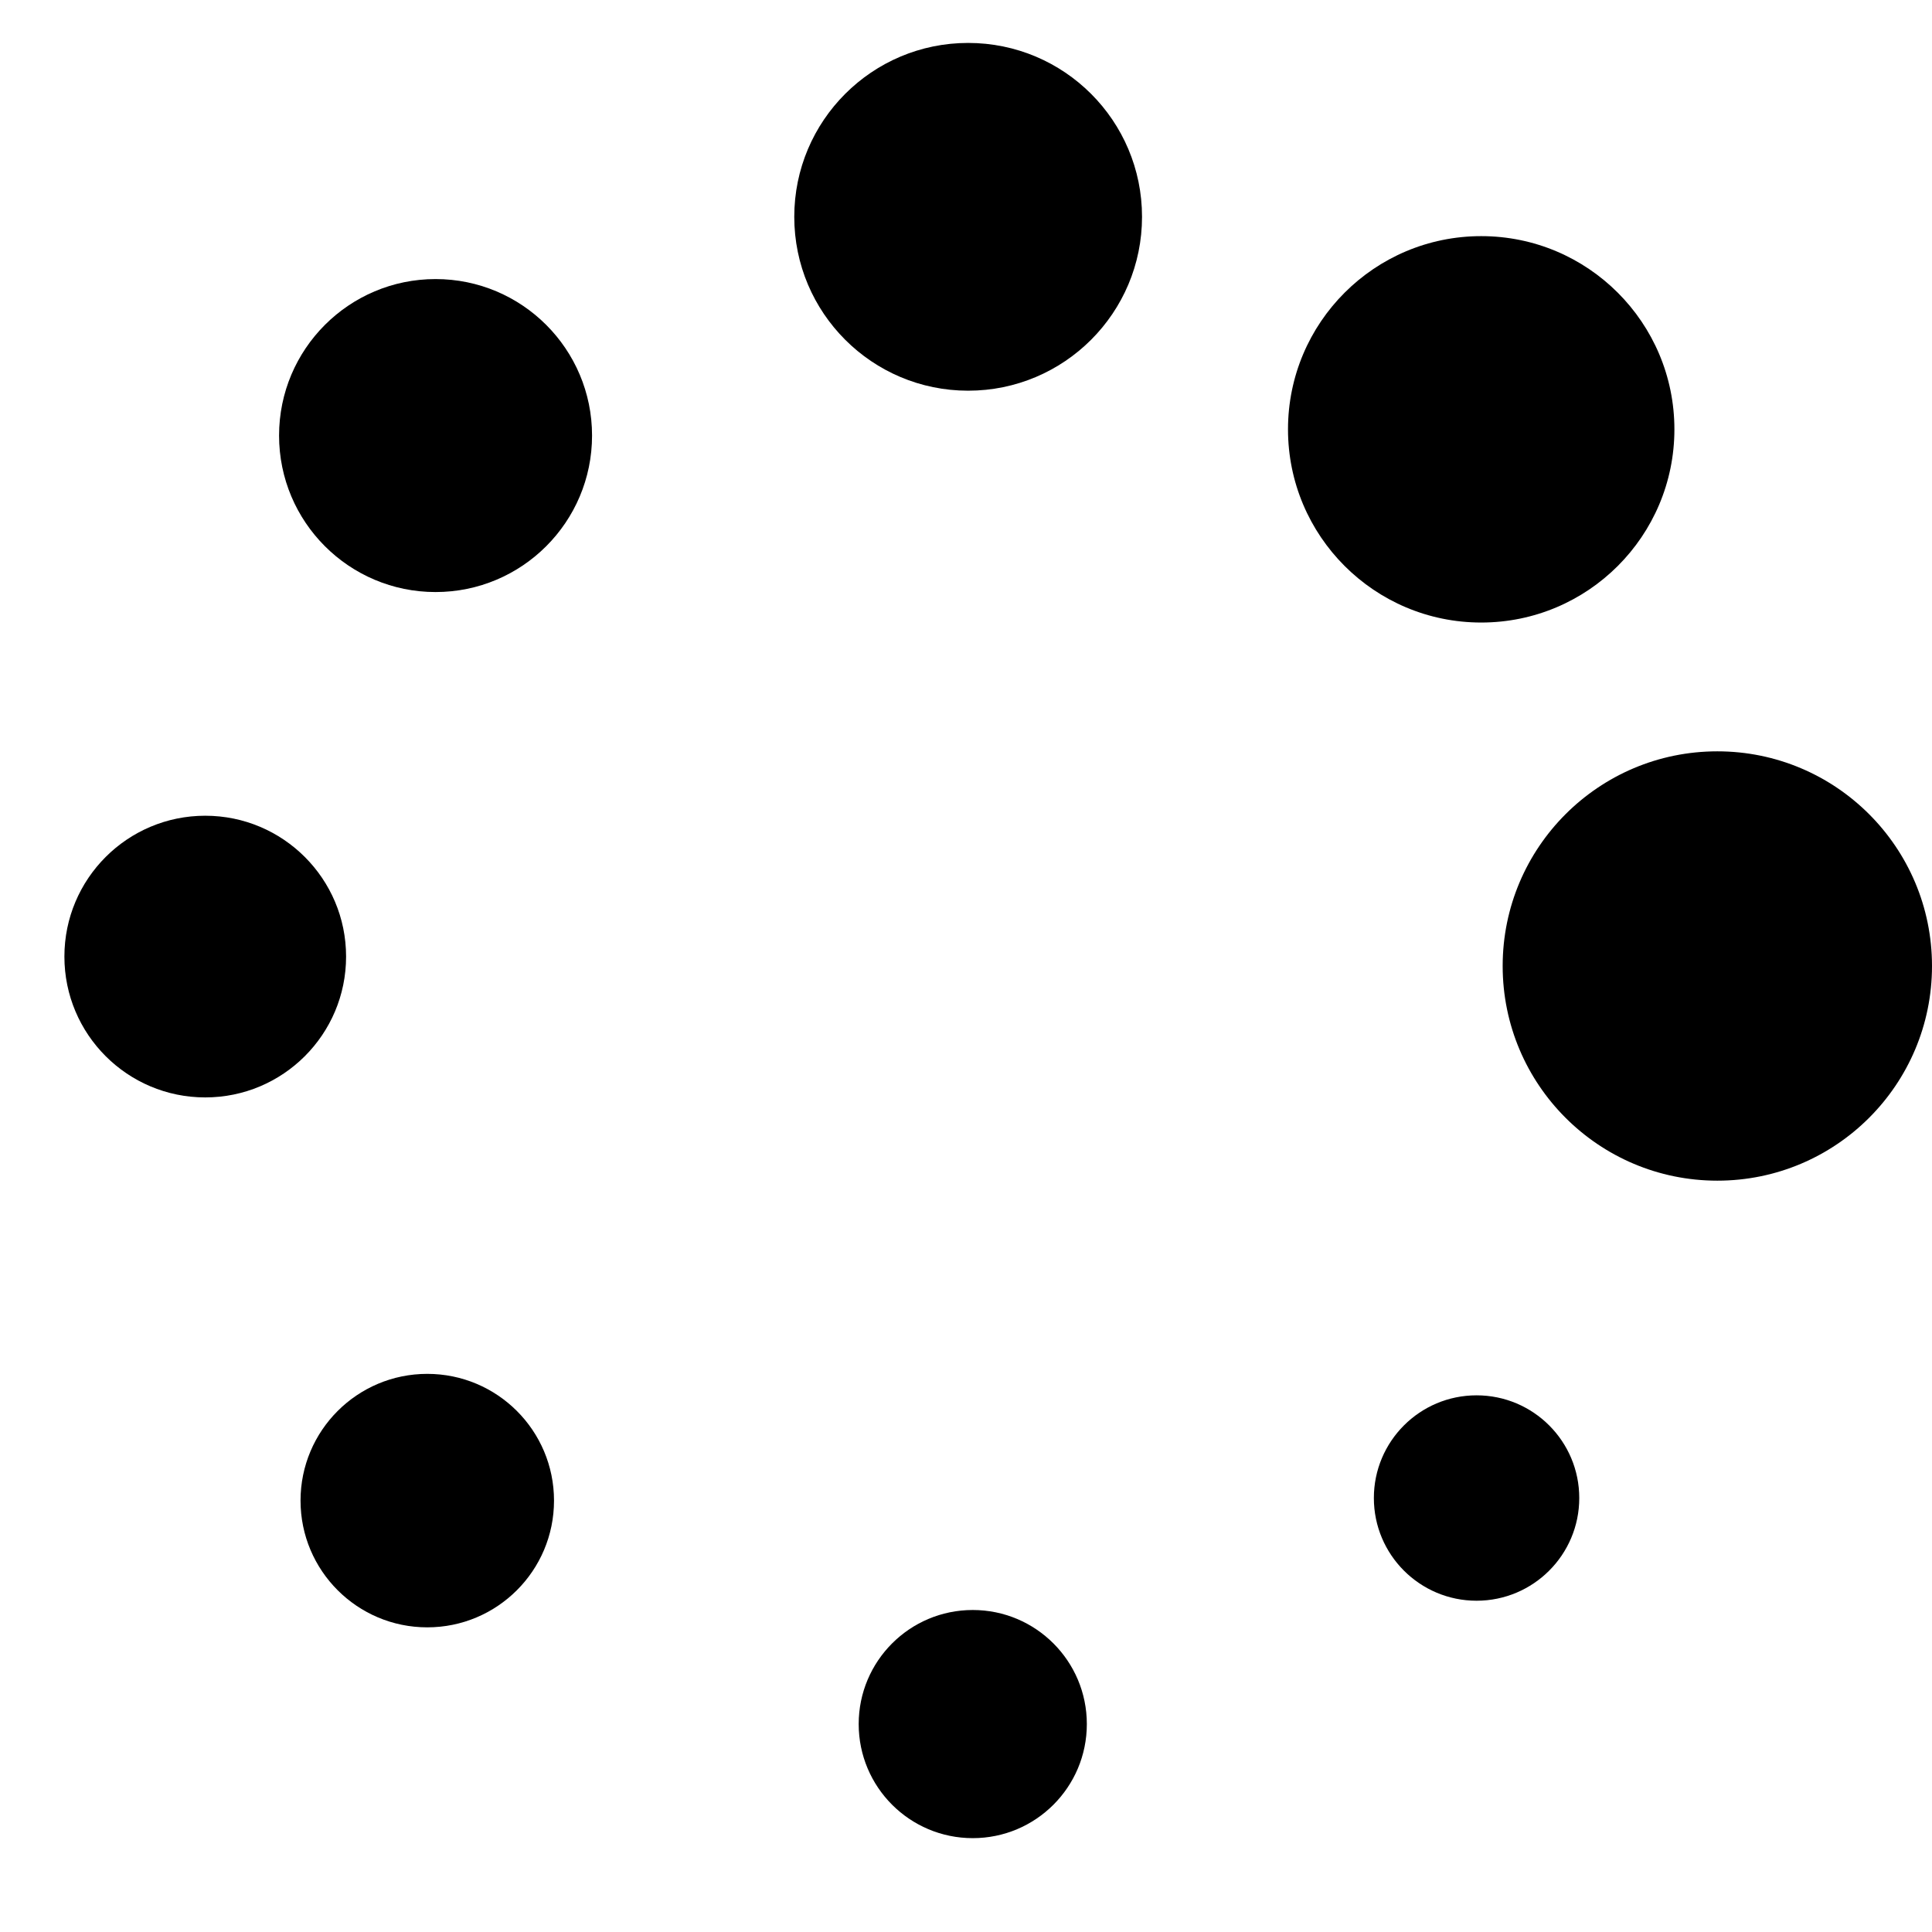 <svg width="90" height="90" viewBox="0 0 90 90" fill="none" xmlns="http://www.w3.org/2000/svg">
	<circle cx="80" cy="45" r="10" fill="CurrentColor"/>
	<circle cx="69" cy="20" r="9" fill="CurrentColor"/>
	<circle cx="45.1" cy="10.1" r="8.1" fill="CurrentColor"/>
	<circle cx="20.29" cy="20.29" r="7.29" fill="CurrentColor"/>
	<circle cx="9.561" cy="44.561" r="6.561" fill="CurrentColor"/>
	<circle cx="19.904" cy="69.904" r="5.904" fill="CurrentColor"/>
	<circle cx="45.315" cy="80.314" r="5.314" fill="CurrentColor"/>
	<circle cx="68.784" cy="69.784" r="4.784" fill="CurrentColor"/>
</svg>

